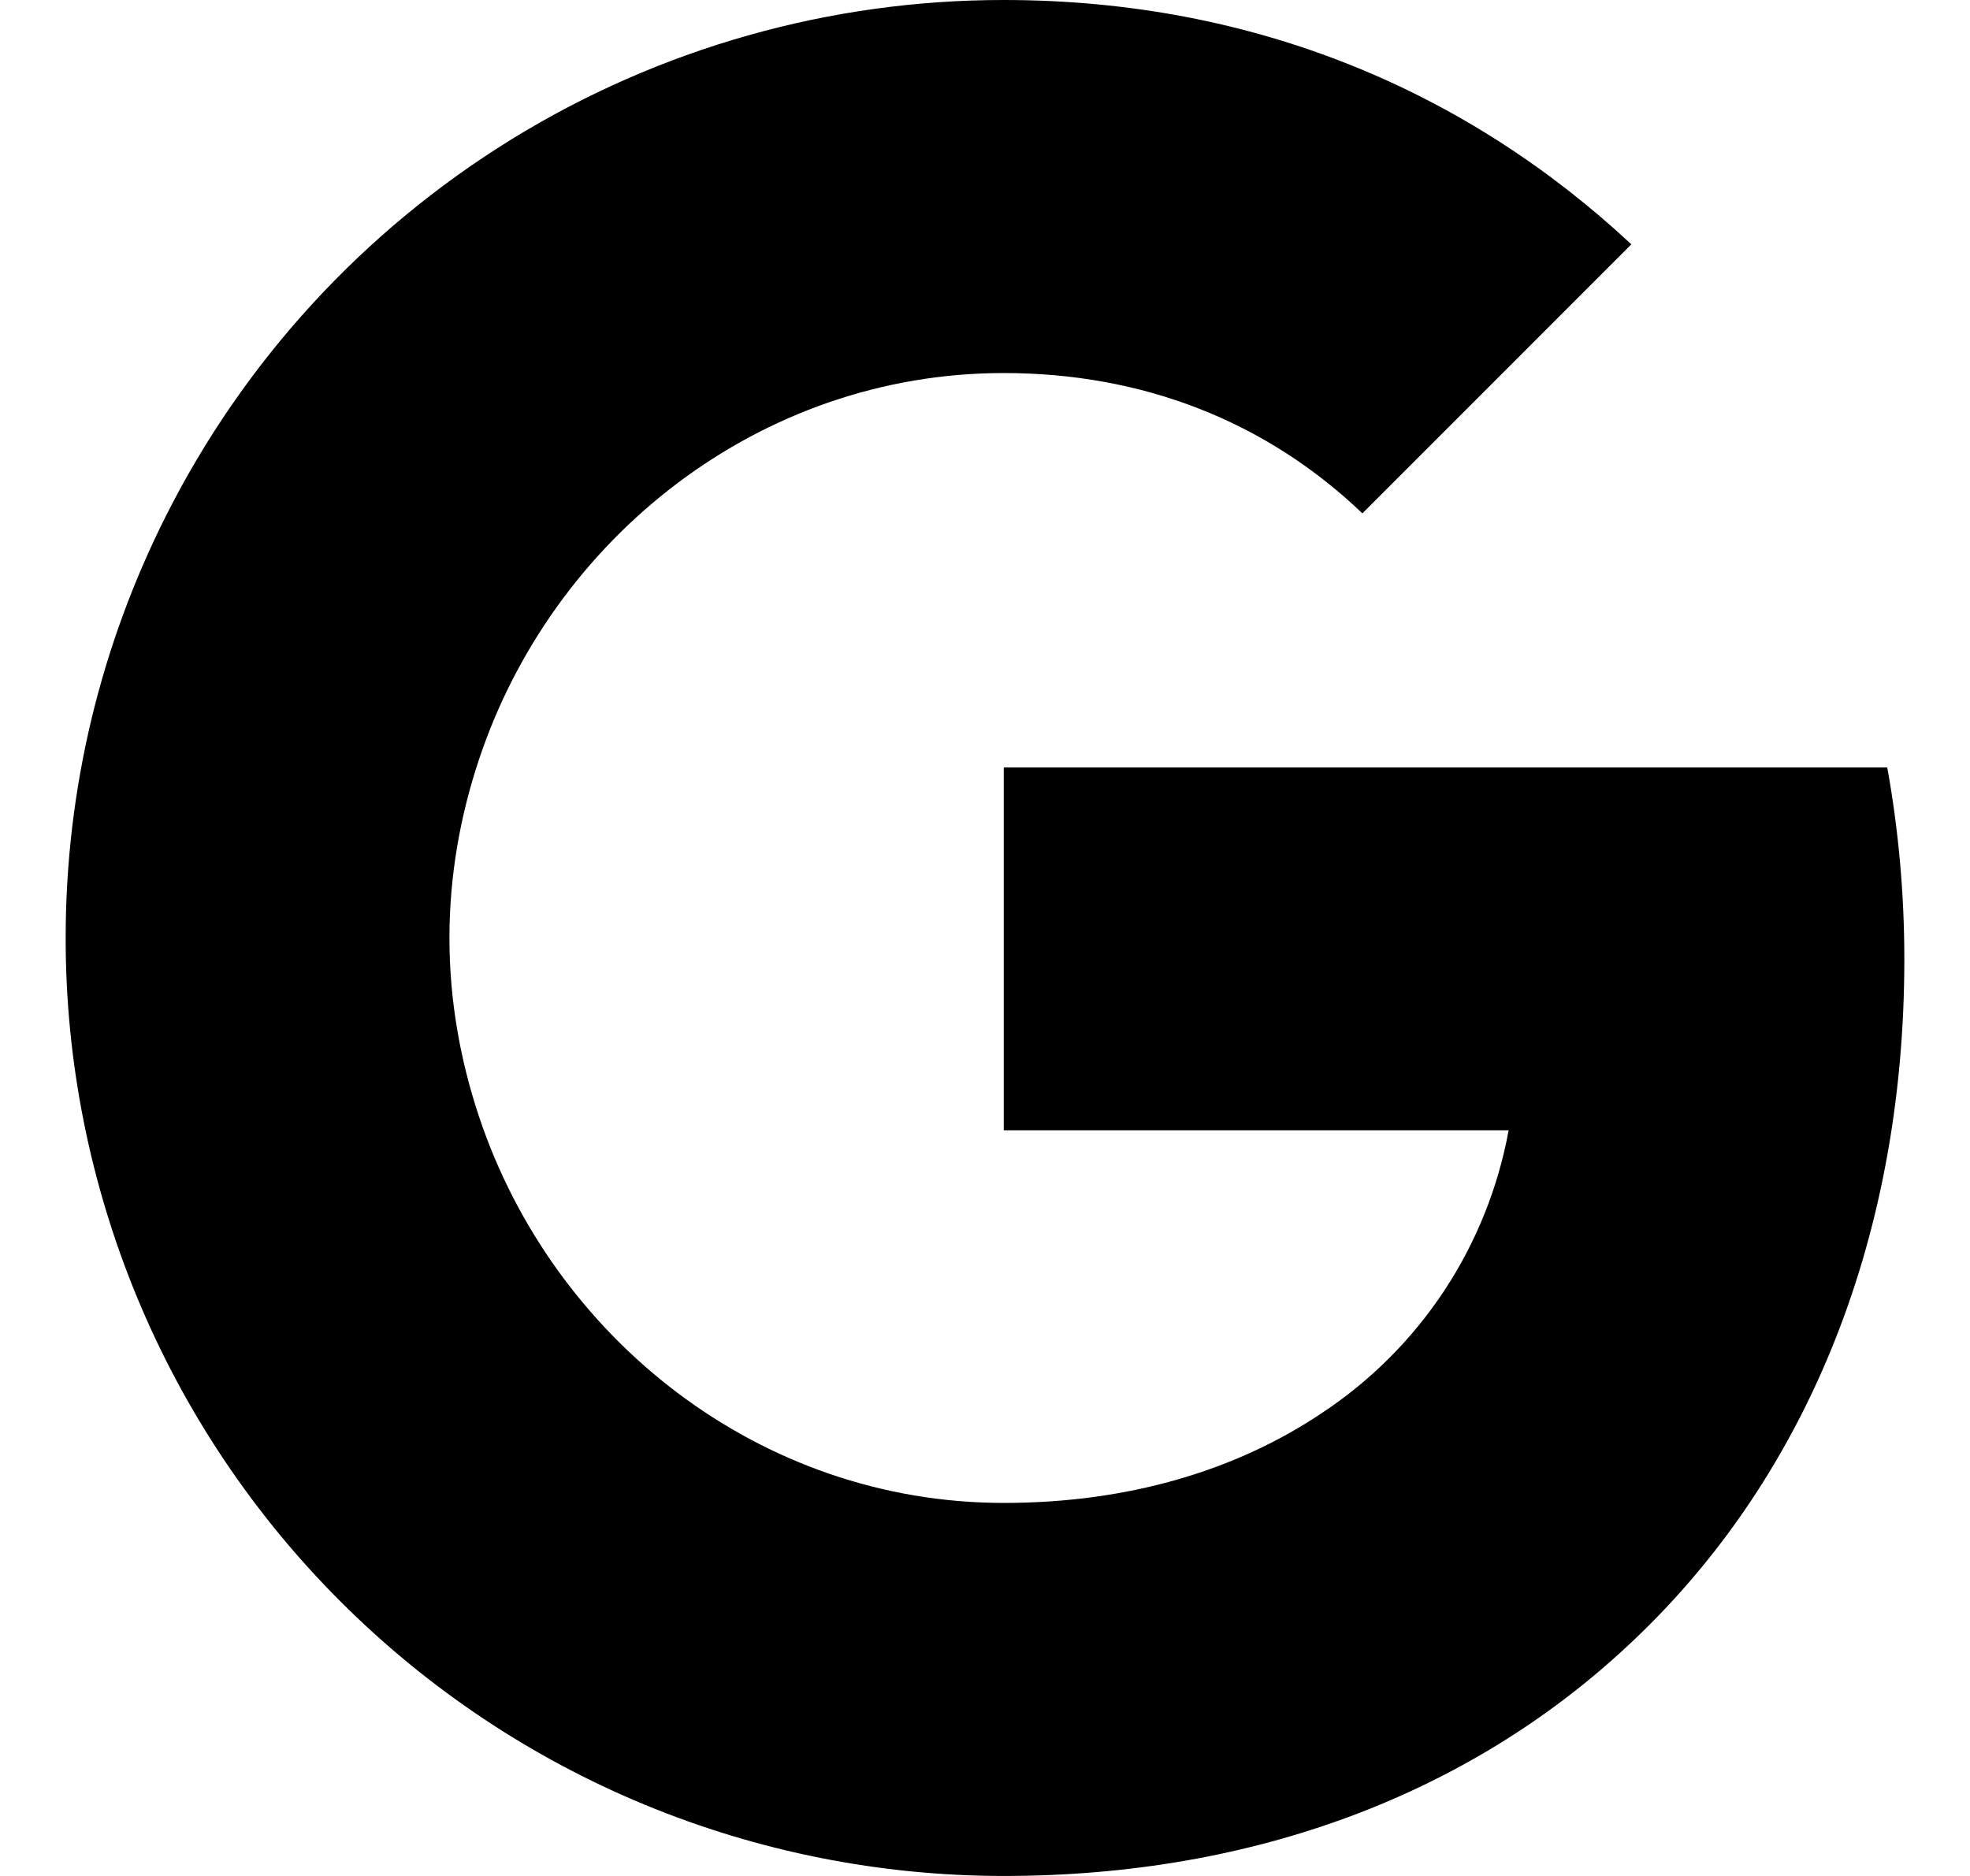 <svg viewBox="0 0 21 20" id="google" xmlns="http://www.w3.org/2000/svg">
	<path d="M1.764 5.51C2.596 3.853 3.872 2.461 5.45 1.487C7.028 0.514 8.846 -0.001 10.7 4.96231e-07C13.395 4.96231e-07 15.659 0.99 17.39 2.605L14.523 5.473C13.486 4.482 12.168 3.977 10.7 3.977C8.095 3.977 5.89 5.737 5.105 8.1C4.905 8.7 4.791 9.34 4.791 10C4.791 10.66 4.905 11.3 5.105 11.9C5.891 14.264 8.095 16.023 10.7 16.023C12.045 16.023 13.19 15.668 14.086 15.068C14.605 14.726 15.05 14.282 15.393 13.764C15.736 13.245 15.97 12.662 16.082 12.05H10.7V8.182H20.118C20.236 8.836 20.3 9.518 20.3 10.227C20.3 13.273 19.21 15.837 17.318 17.577C15.664 19.105 13.4 20 10.7 20C9.387 20 8.086 19.742 6.872 19.24C5.659 18.738 4.556 18.001 3.628 17.072C2.699 16.144 1.962 15.041 1.46 13.828C0.958 12.614 0.699 11.313 0.7 10C0.7 8.386 1.086 6.86 1.764 5.51Z" />
</svg>
